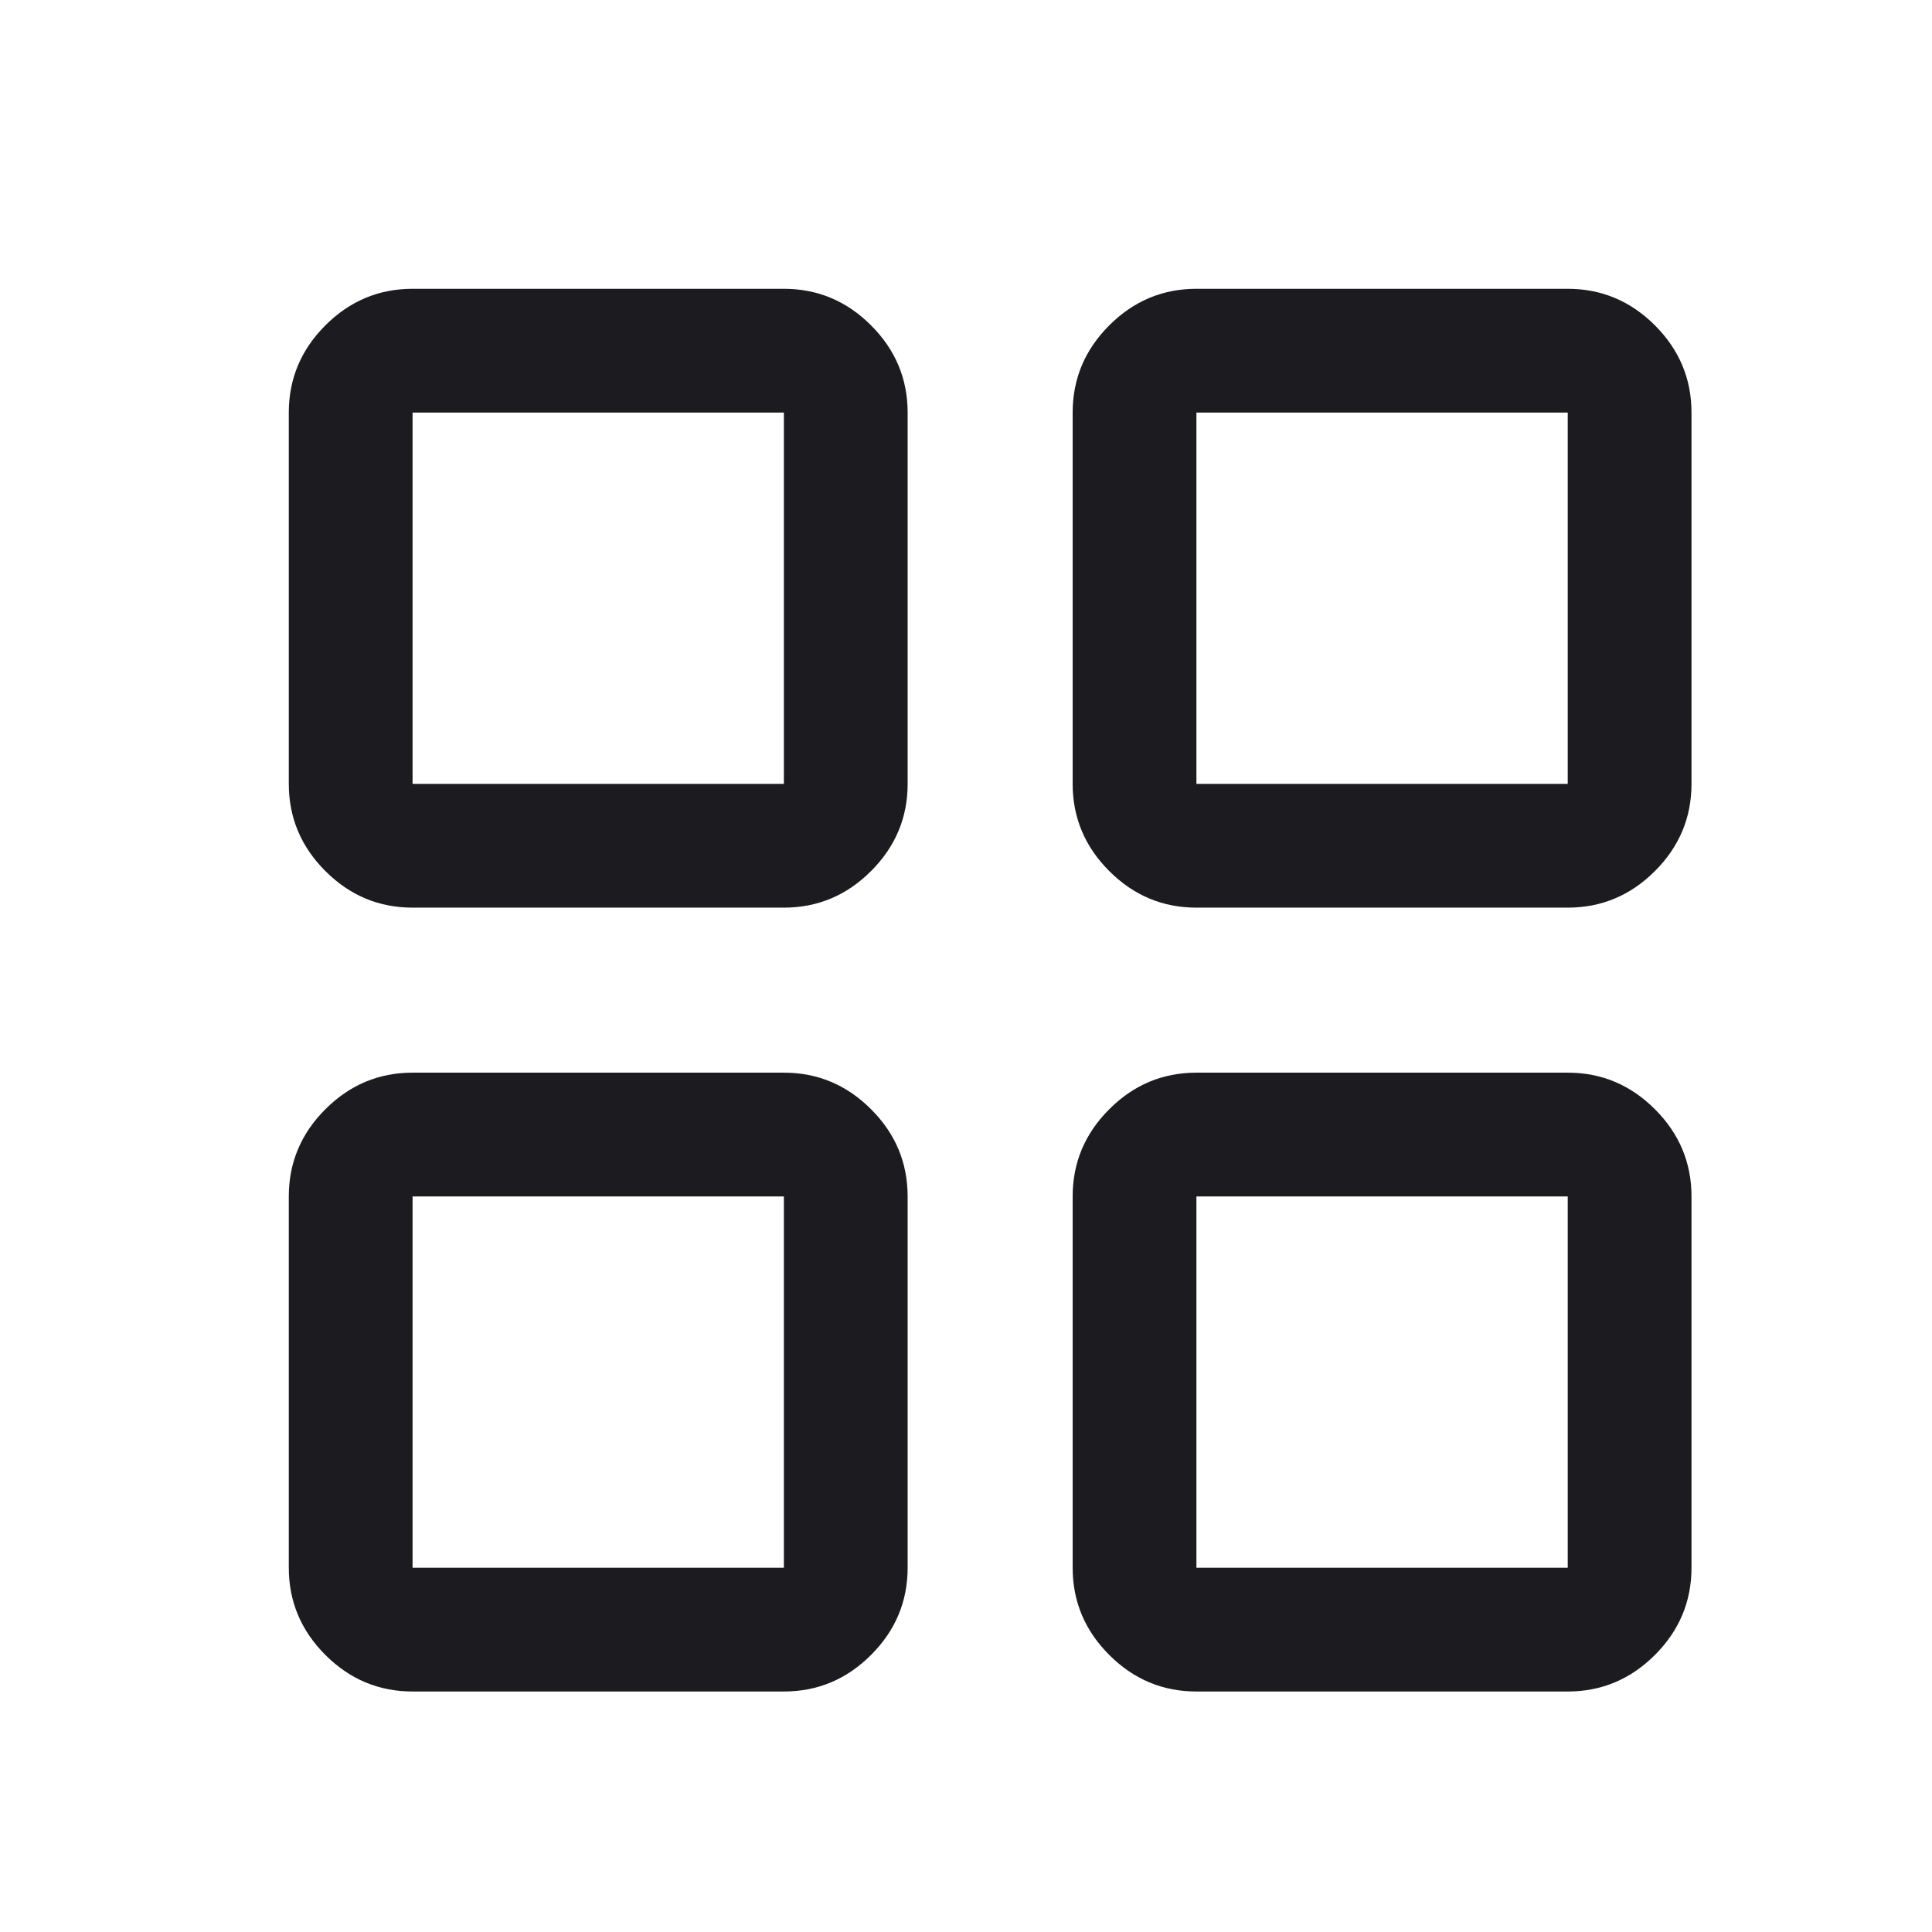 <svg width="120" height="120" viewBox="0 0 120 120" fill="none" xmlns="http://www.w3.org/2000/svg">
<g clip-path="url(#clip0_219_16672)">
<mask id="mask0_219_16672" style="mask-type:alpha" maskUnits="userSpaceOnUse" x="0" y="0" width="123" height="123">
<rect width="123" height="123" fill="#D9D9D9"/>
</mask>
<g mask="url(#mask0_219_16672)">
<path d="M25.625 56.375C23.529 56.375 21.724 55.618 20.209 54.103C18.695 52.589 17.938 50.784 17.938 48.688V25.625C17.938 23.529 18.695 21.724 20.209 20.209C21.724 18.695 23.529 17.938 25.625 17.938H48.688C50.784 17.938 52.589 18.695 54.103 20.209C55.618 21.724 56.375 23.529 56.375 25.625V48.688C56.375 50.784 55.618 52.589 54.103 54.103C52.589 55.618 50.784 56.375 48.688 56.375H25.625ZM25.625 105.062C23.529 105.062 21.724 104.305 20.209 102.791C18.695 101.276 17.938 99.471 17.938 97.375V74.312C17.938 72.216 18.695 70.411 20.209 68.897C21.724 67.382 23.529 66.625 25.625 66.625H48.688C50.784 66.625 52.589 67.382 54.103 68.897C55.618 70.411 56.375 72.216 56.375 74.312V97.375C56.375 99.471 55.618 101.276 54.103 102.791C52.589 104.305 50.784 105.062 48.688 105.062H25.625ZM74.312 56.375C72.216 56.375 70.411 55.618 68.897 54.103C67.382 52.589 66.625 50.784 66.625 48.688V25.625C66.625 23.529 67.382 21.724 68.897 20.209C70.411 18.695 72.216 17.938 74.312 17.938H97.375C99.471 17.938 101.276 18.695 102.791 20.209C104.305 21.724 105.062 23.529 105.062 25.625V48.688C105.062 50.784 104.305 52.589 102.791 54.103C101.276 55.618 99.471 56.375 97.375 56.375H74.312ZM74.312 105.062C72.216 105.062 70.411 104.305 68.897 102.791C67.382 101.276 66.625 99.471 66.625 97.375V74.312C66.625 72.216 67.382 70.411 68.897 68.897C70.411 67.382 72.216 66.625 74.312 66.625H97.375C99.471 66.625 101.276 67.382 102.791 68.897C104.305 70.411 105.062 72.216 105.062 74.312V97.375C105.062 99.471 104.305 101.276 102.791 102.791C101.276 104.305 99.471 105.062 97.375 105.062H74.312ZM25.625 48.688H48.688V25.625H25.625V48.688ZM74.312 48.688H97.375V25.625H74.312V48.688ZM74.312 97.375H97.375V74.312H74.312V97.375ZM25.625 97.375H48.688V74.312H25.625V97.375Z" fill="#1C1B1F"/>
</g>
</g>
<defs>
<clipPath id="clip0_219_16672">
<rect width="120" height="120" fill="white"/>
</clipPath>
</defs>
</svg>
